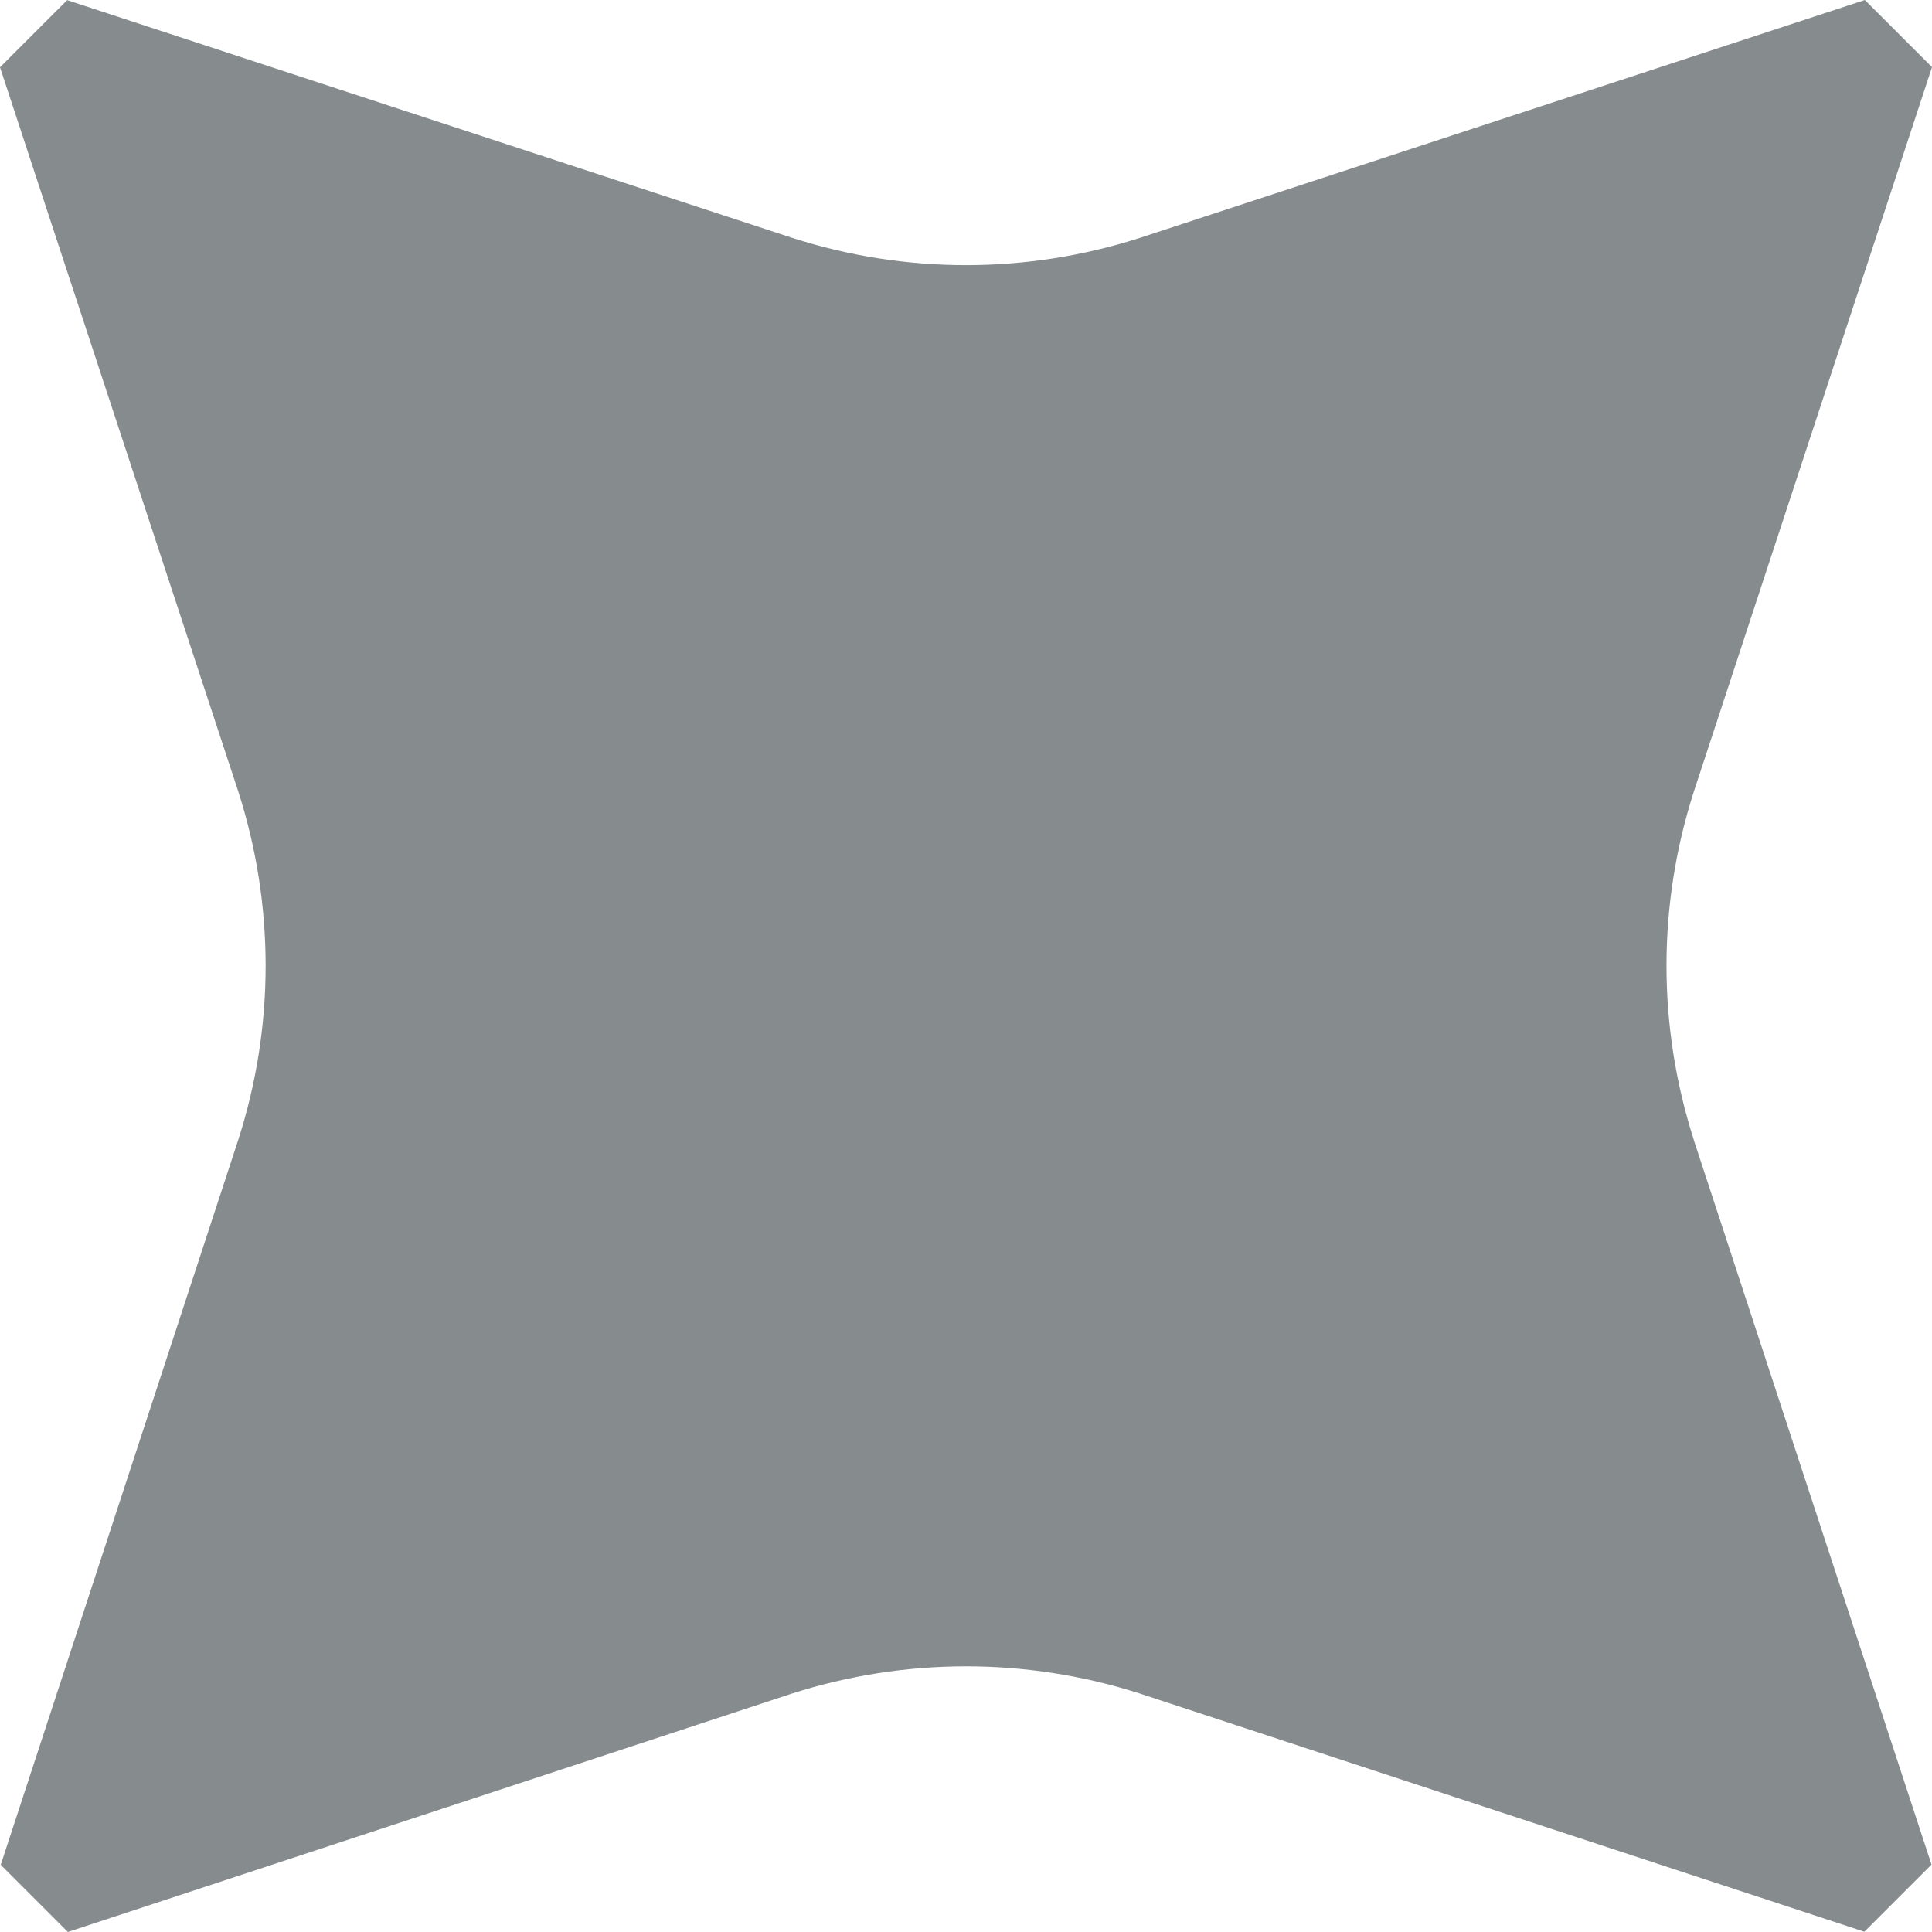 <svg width="16" height="16" viewBox="0 0 16 16" fill="none" xmlns="http://www.w3.org/2000/svg">
<path d="M14.026 9.437L15.996 15.442L15.44 15.998L9.439 14.025C8.502 13.725 7.498 13.725 6.56 14.025L0.562 16L0.006 15.444L1.974 9.437C2.275 8.5 2.275 7.495 1.974 6.557L0 0.557L0.556 0.001L6.561 1.97C7.498 2.271 8.502 2.271 9.44 1.97L15.444 0L16 0.556L14.027 6.558C13.726 7.495 13.726 8.5 14.027 9.438L14.026 9.437Z" fill="#868B8E"/>
</svg>
